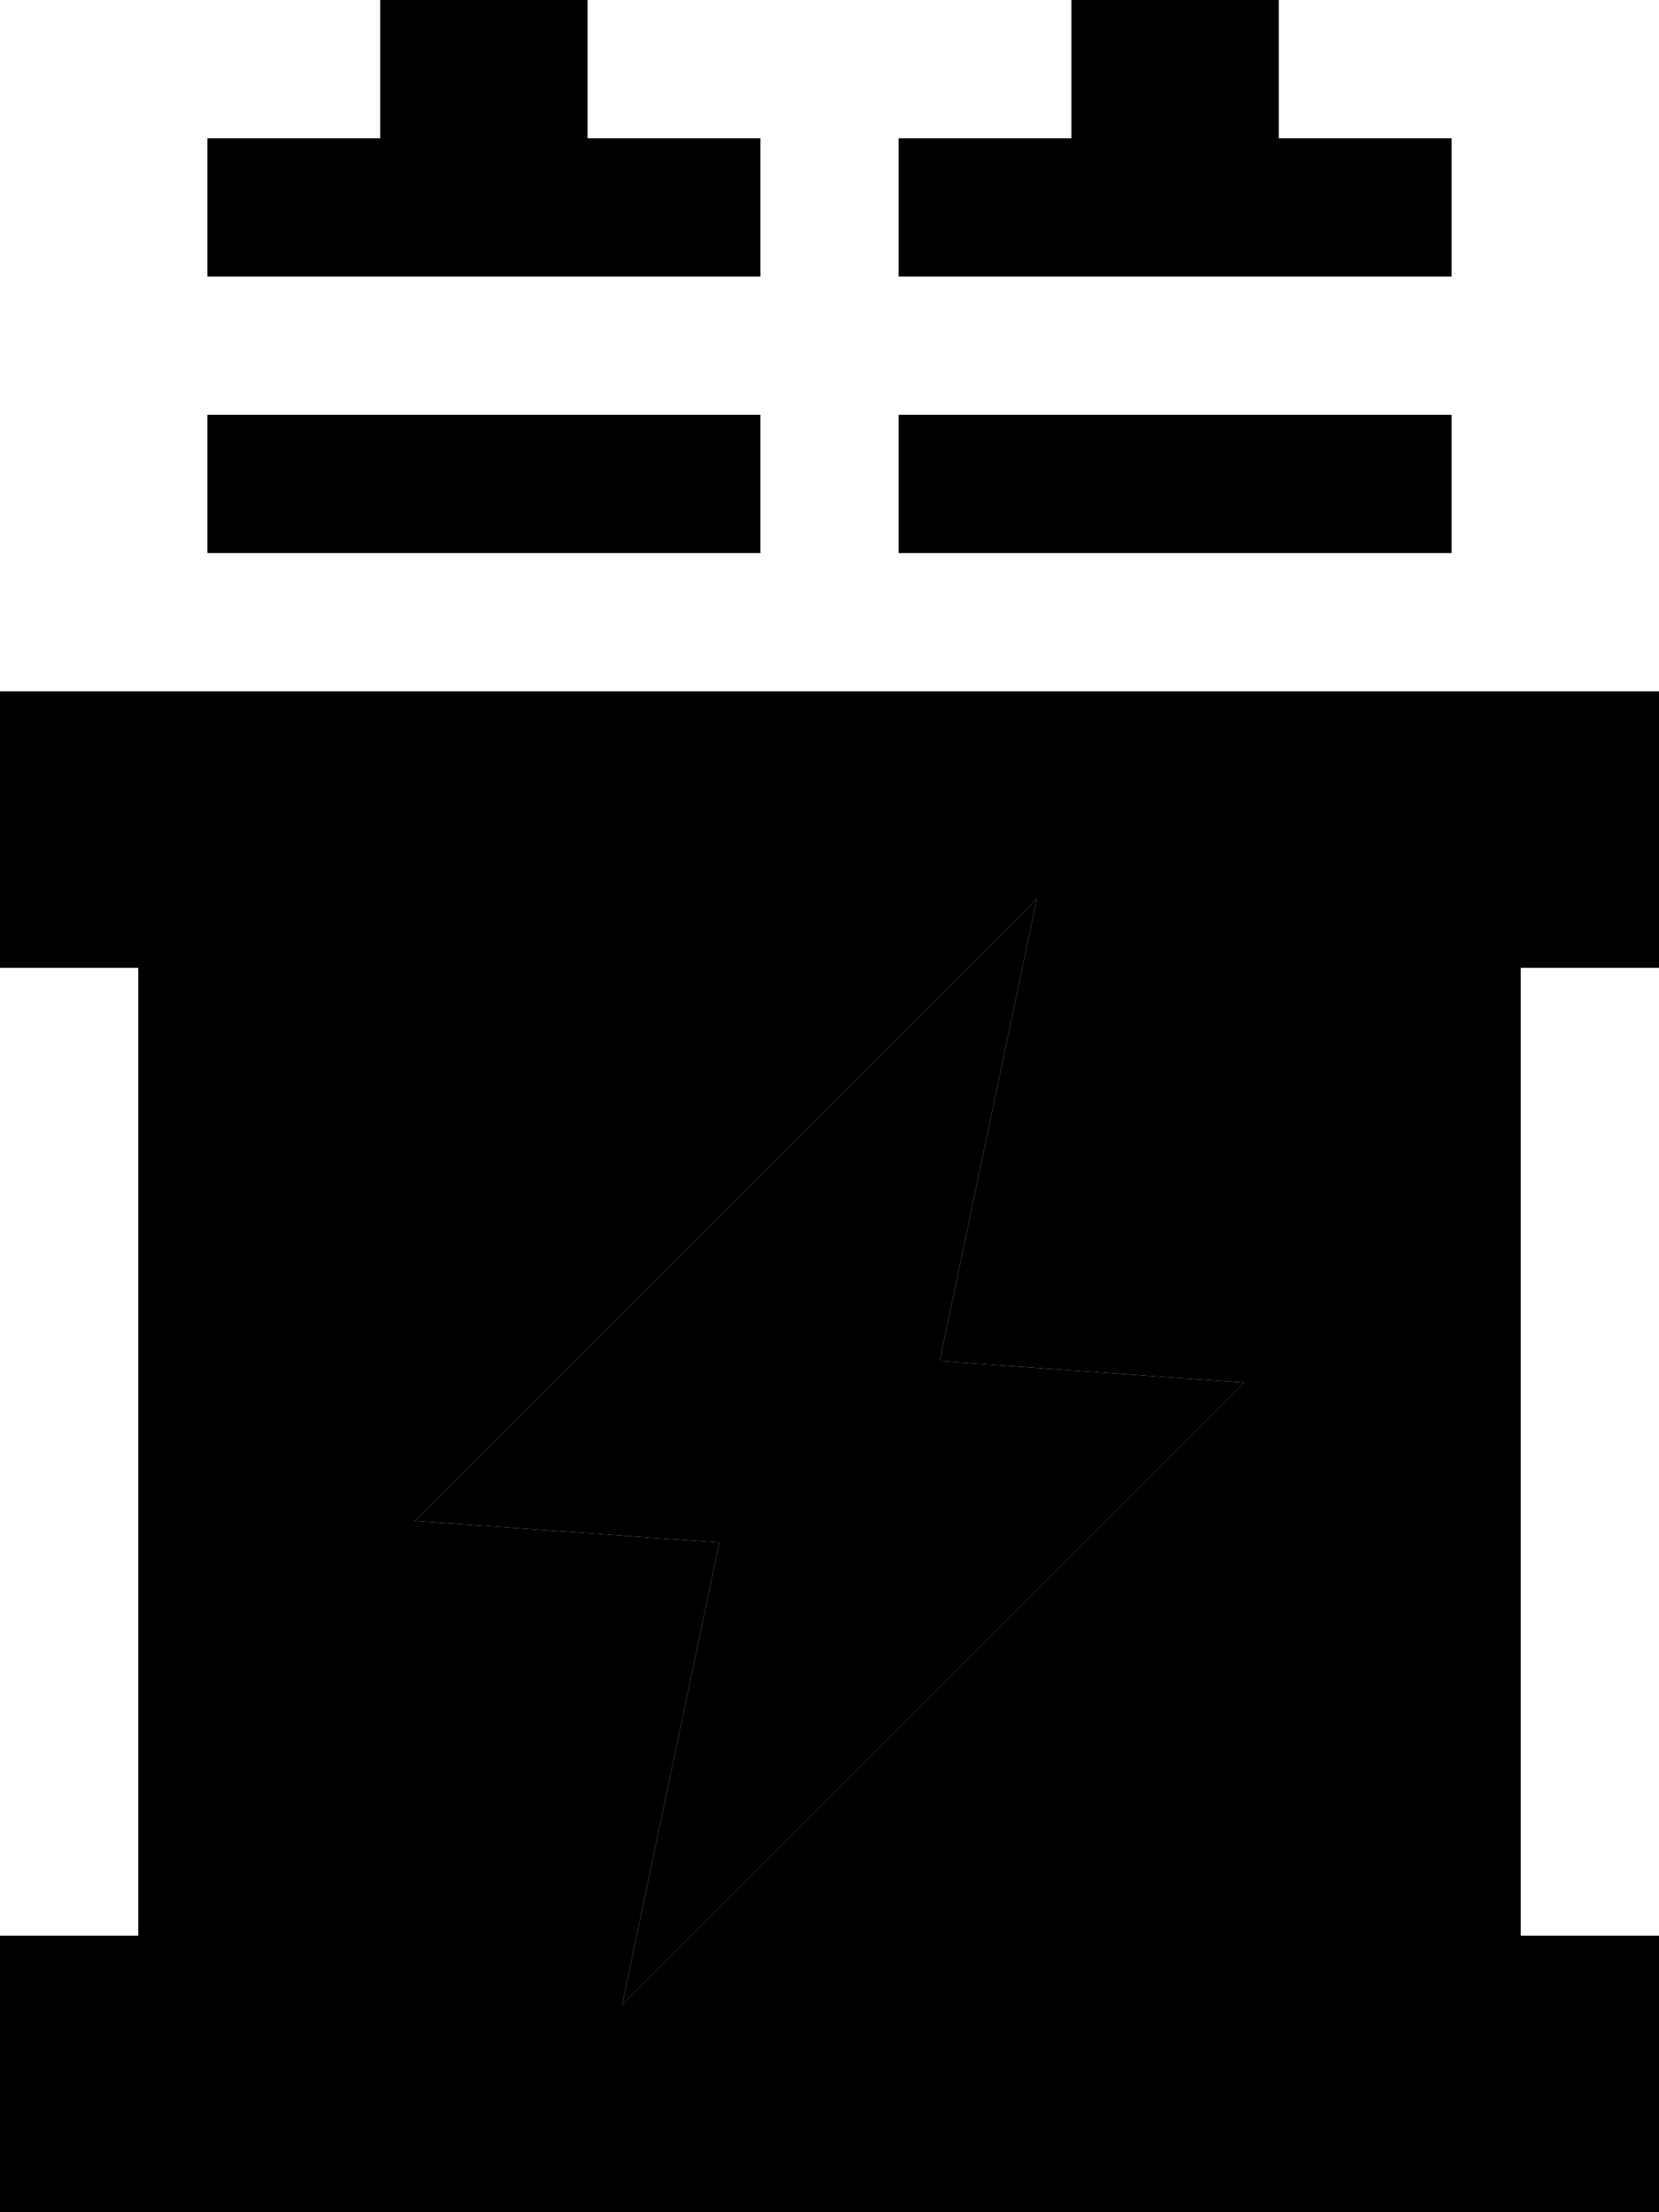 <svg xmlns="http://www.w3.org/2000/svg" viewBox="0 0 384 512"><path class="pr-icon-duotone-secondary" d="M48 32l0 32 16 0 24 0 48 0 24 0 16 0 0-32-16 0-24 0 0-8 0-24L88 0l0 24 0 8L64 32 48 32zm0 64l0 32 16 0 96 0 16 0 0-32-16 0L64 96 48 96zM96 352l70.5 5c-7.5 35.7-15 71.3-22.5 107L288 320l-70.5-5L240 208 96 352zM208 32l0 32 16 0 24 0 48 0 24 0 16 0 0-32-16 0-24 0 0-8 0-24L248 0l0 24 0 8-24 0-16 0zm0 64l0 32 16 0 96 0 16 0 0-32-16 0-96 0-16 0z"/><path class="pr-icon-duotone-primary" d="M0 160l32 0 320 0 32 0 0 64-32 0 0 224 32 0 0 64-32 0L32 512 0 512l0-64 32 0 0-224L0 224l0-64zm240 48L96 352l70.5 5L144 464 288 320l-70.5-5L240 208z"/></svg>